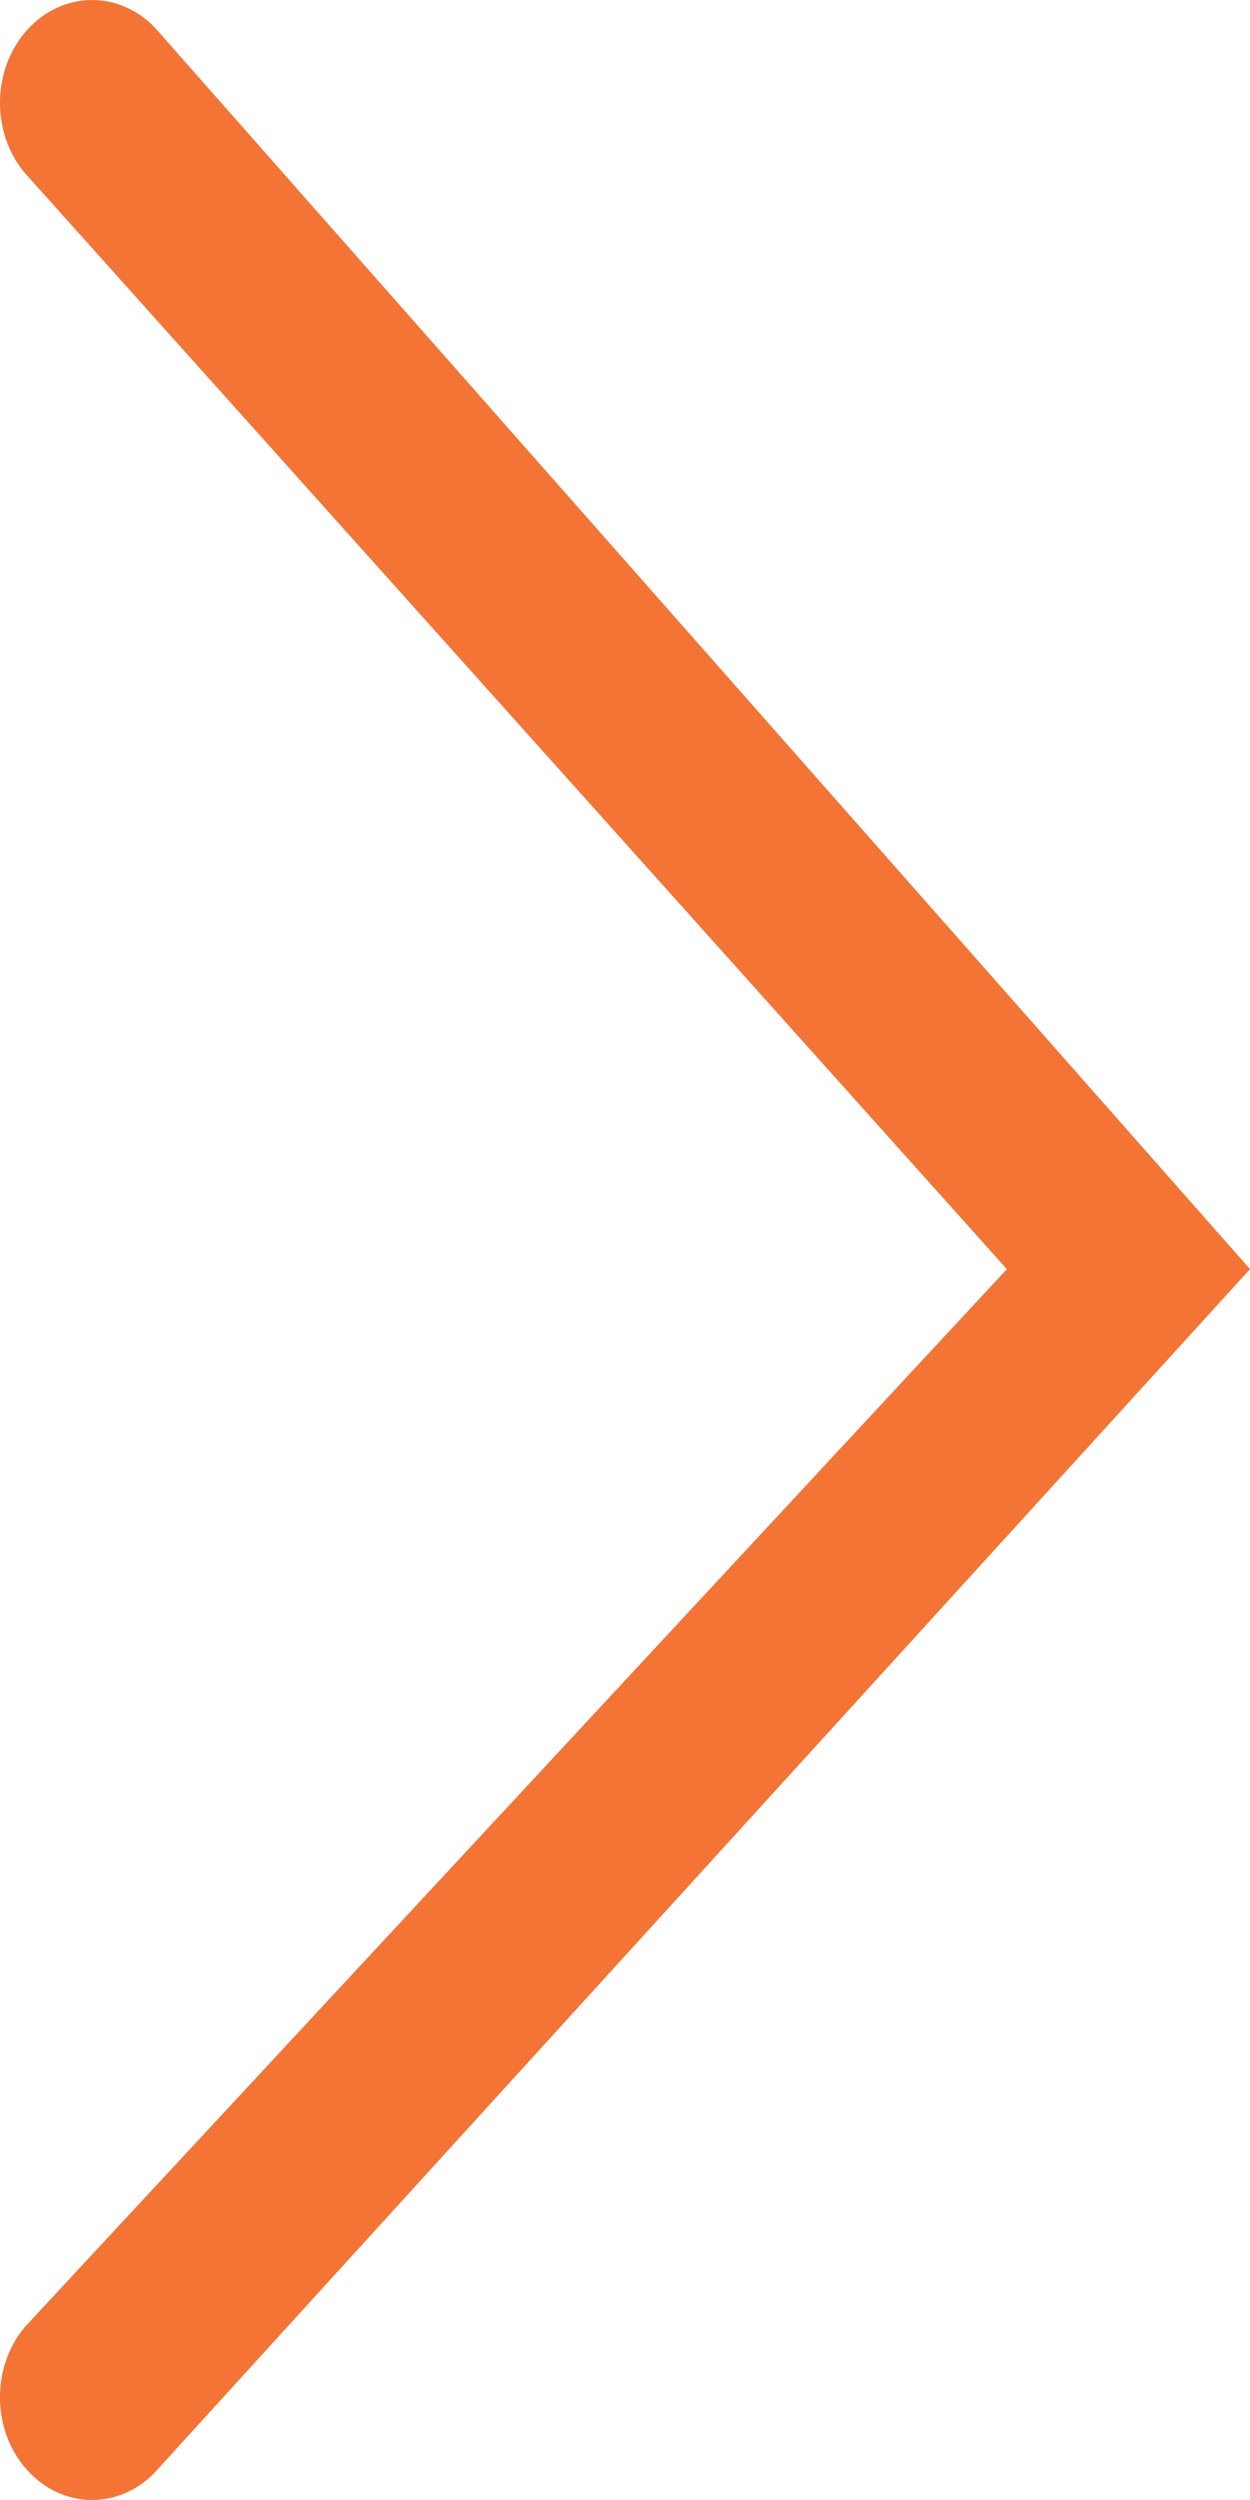 <?xml version="1.0" encoding="UTF-8"?>
<svg width="10px" height="20px" viewBox="0 0 10 20" version="1.1" xmlns="http://www.w3.org/2000/svg" xmlns:xlink="http://www.w3.org/1999/xlink">
    <!-- Generator: Sketch 53.1 (72631) - https://sketchapp.com -->
    <title>Shape</title>
    <desc>Created with Sketch.</desc>
    <g id="BR9_Add-Payee-Same-Bank-with-limits" stroke="none" stroke-width="1" fill="none" fill-rule="evenodd">
        <g id="08_AddNewPayee_SameBank" transform="translate(-24, -30)" fill="#F37435">
            <path d="M25.239,30.221 C24.949,29.919 24.496,29.928 24.216,30.241 C23.935,30.554 23.927,31.059 24.198,31.383 L32.055,40.153 L24.198,48.617 C23.927,48.941 23.935,49.446 24.216,49.759 C24.496,50.072 24.949,50.081 25.239,49.779 L34,40.153 L25.239,30.221 Z" id="Shape"></path>
        </g>
    </g>
</svg>